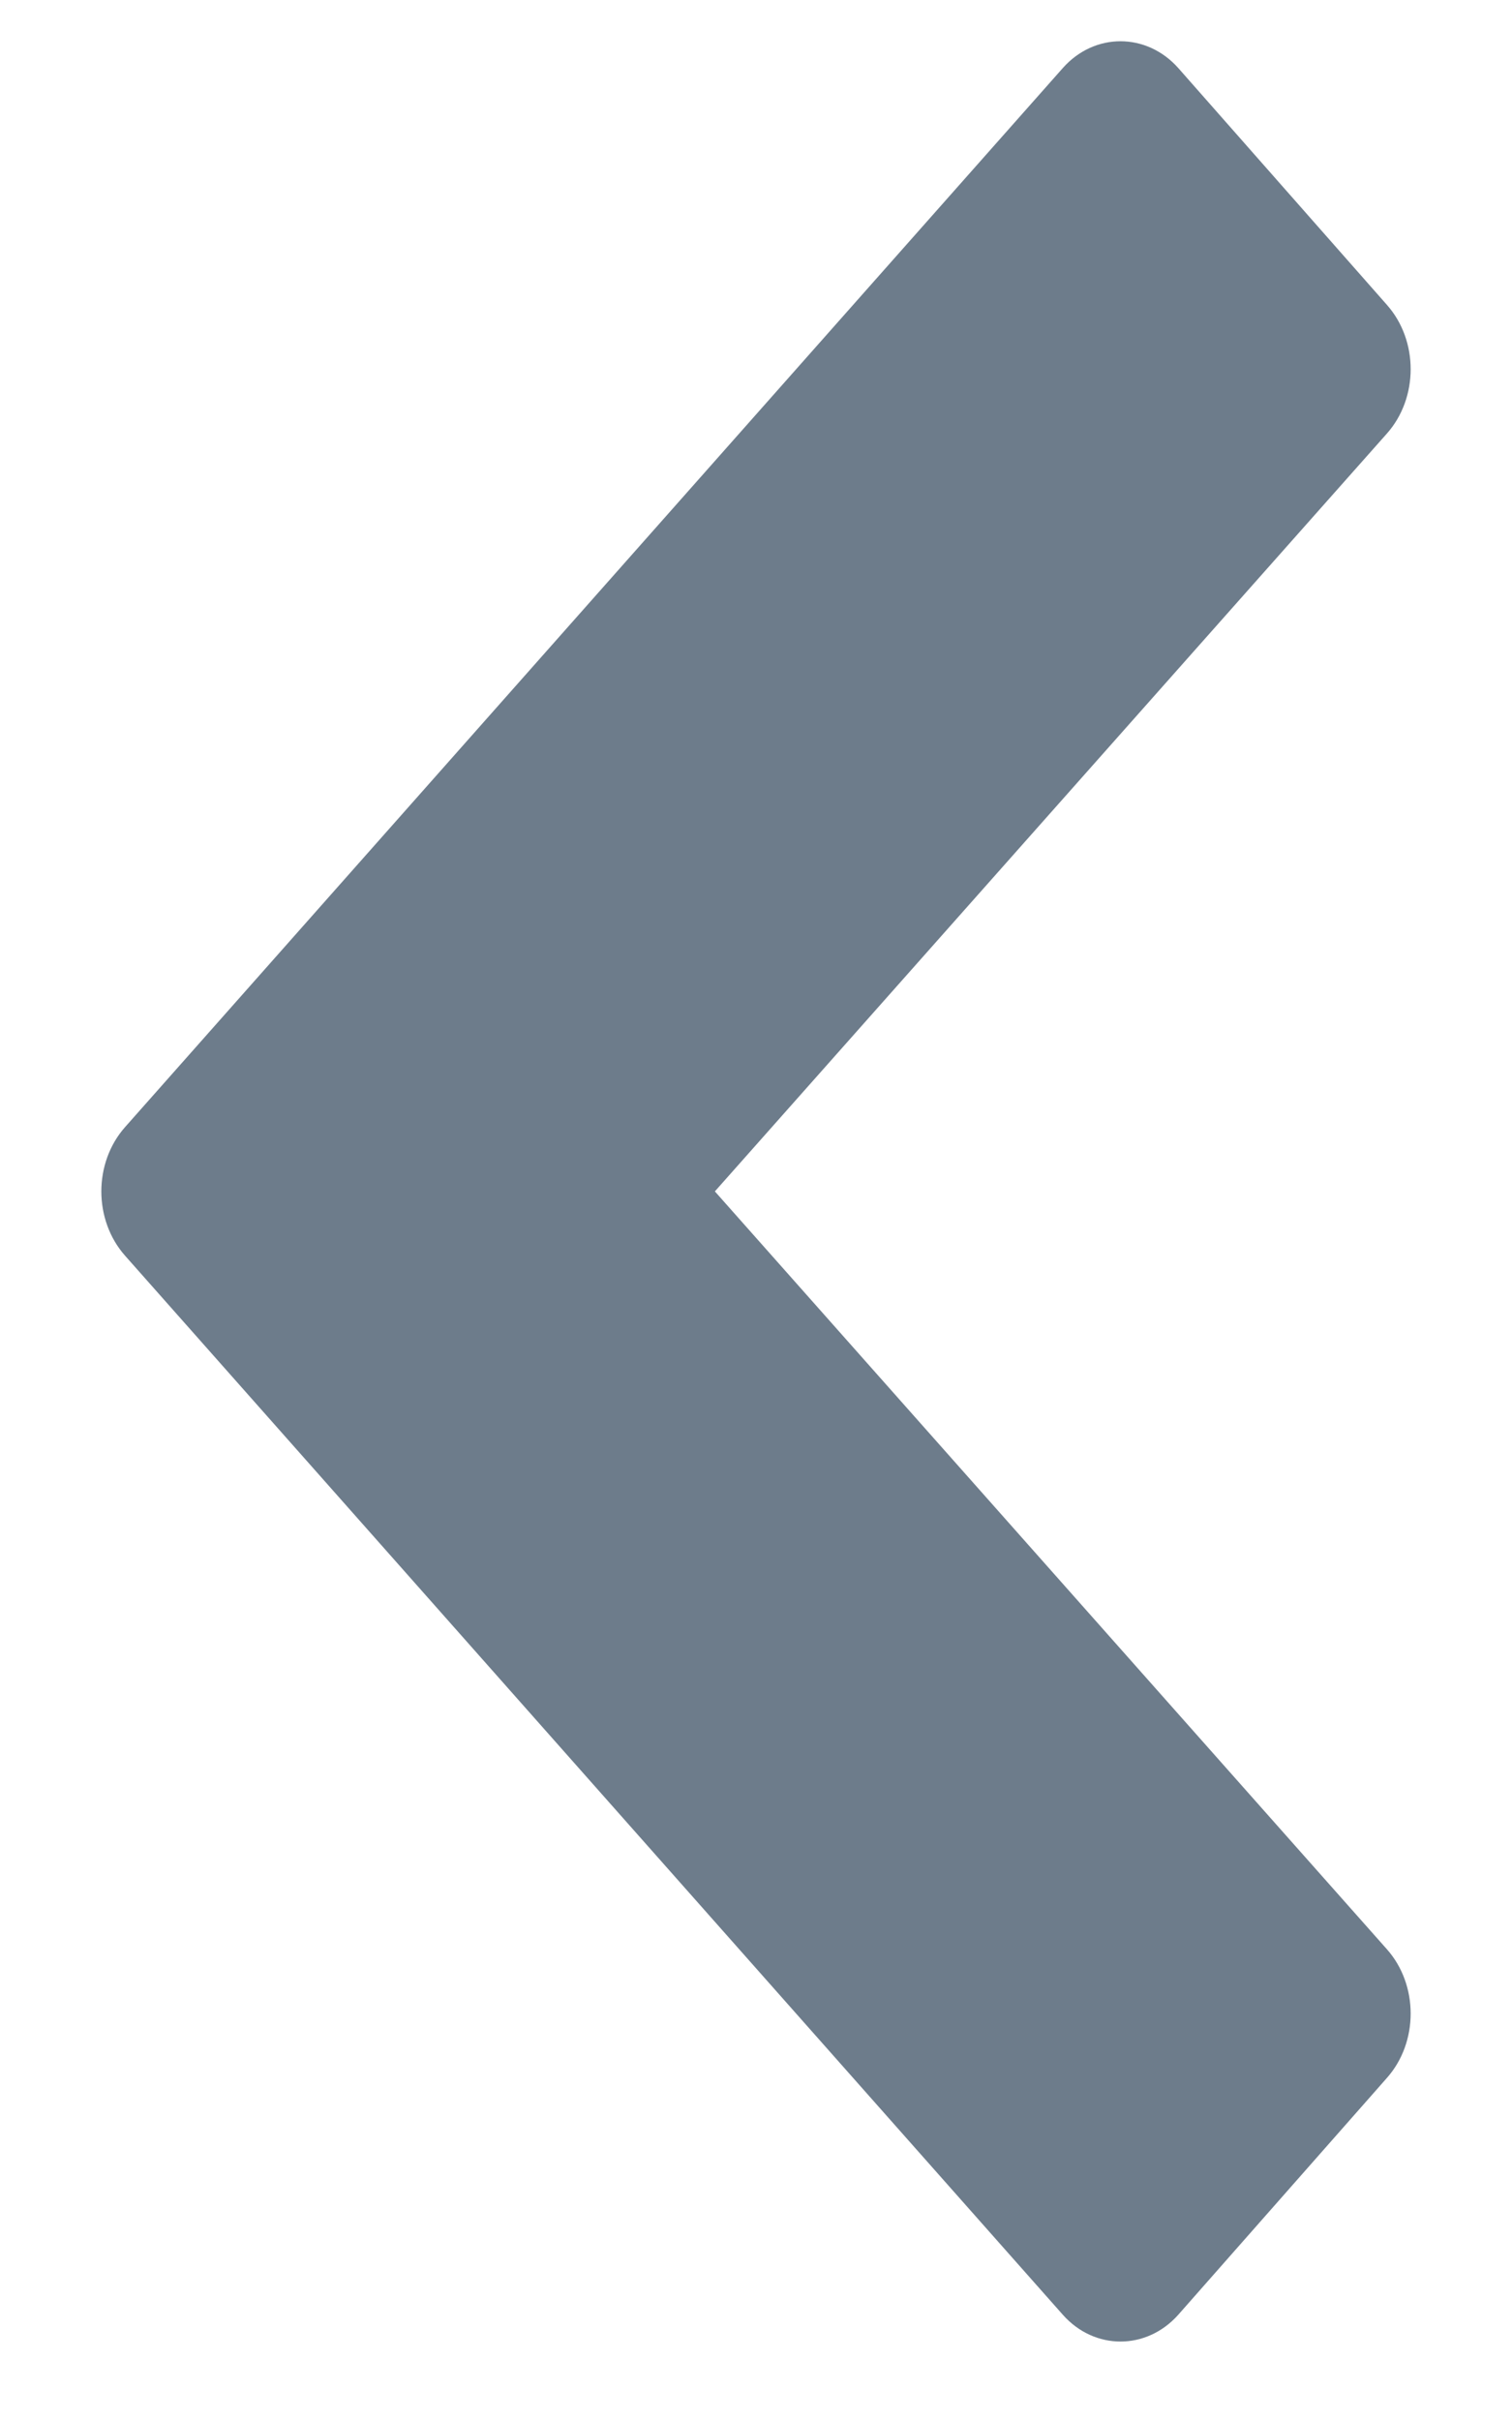<?xml version="1.0" encoding="UTF-8"?>
<svg width="10px" height="16px" viewBox="0 0 10 16" version="1.1" xmlns="http://www.w3.org/2000/svg" xmlns:xlink="http://www.w3.org/1999/xlink">
    <!-- Generator: Sketch 63.1 (92452) - https://sketch.com -->
    <title>left progress</title>
    <desc>Created with Sketch.</desc>
    <g id="Symbols" stroke="none" stroke-width="1" fill="none" fill-rule="evenodd">
        <g id="Grid-Title-Bar" transform="translate(-1228, -33)" fill="#6D7C8B" fill-rule="nonzero">
            <g id="Icon/left-arrow" transform="translate(1218, 22)">
                <path d="M22.428,21.669 L20.861,23.05 C20.625,23.259 20.247,23.259 20.011,23.05 L15,18.605 L9.989,23.05 C9.753,23.259 9.375,23.259 9.139,23.05 L7.572,21.669 C7.337,21.459 7.337,21.116 7.572,20.907 L14.575,14.704 C14.811,14.495 15.189,14.495 15.425,14.704 L22.428,20.907 C22.663,21.116 22.663,21.459 22.428,21.669 Z" id="" transform="translate(15, 18.877) rotate(-90) translate(-15, -18.877) "></path>
            </g>
        </g>
    </g>
</svg>